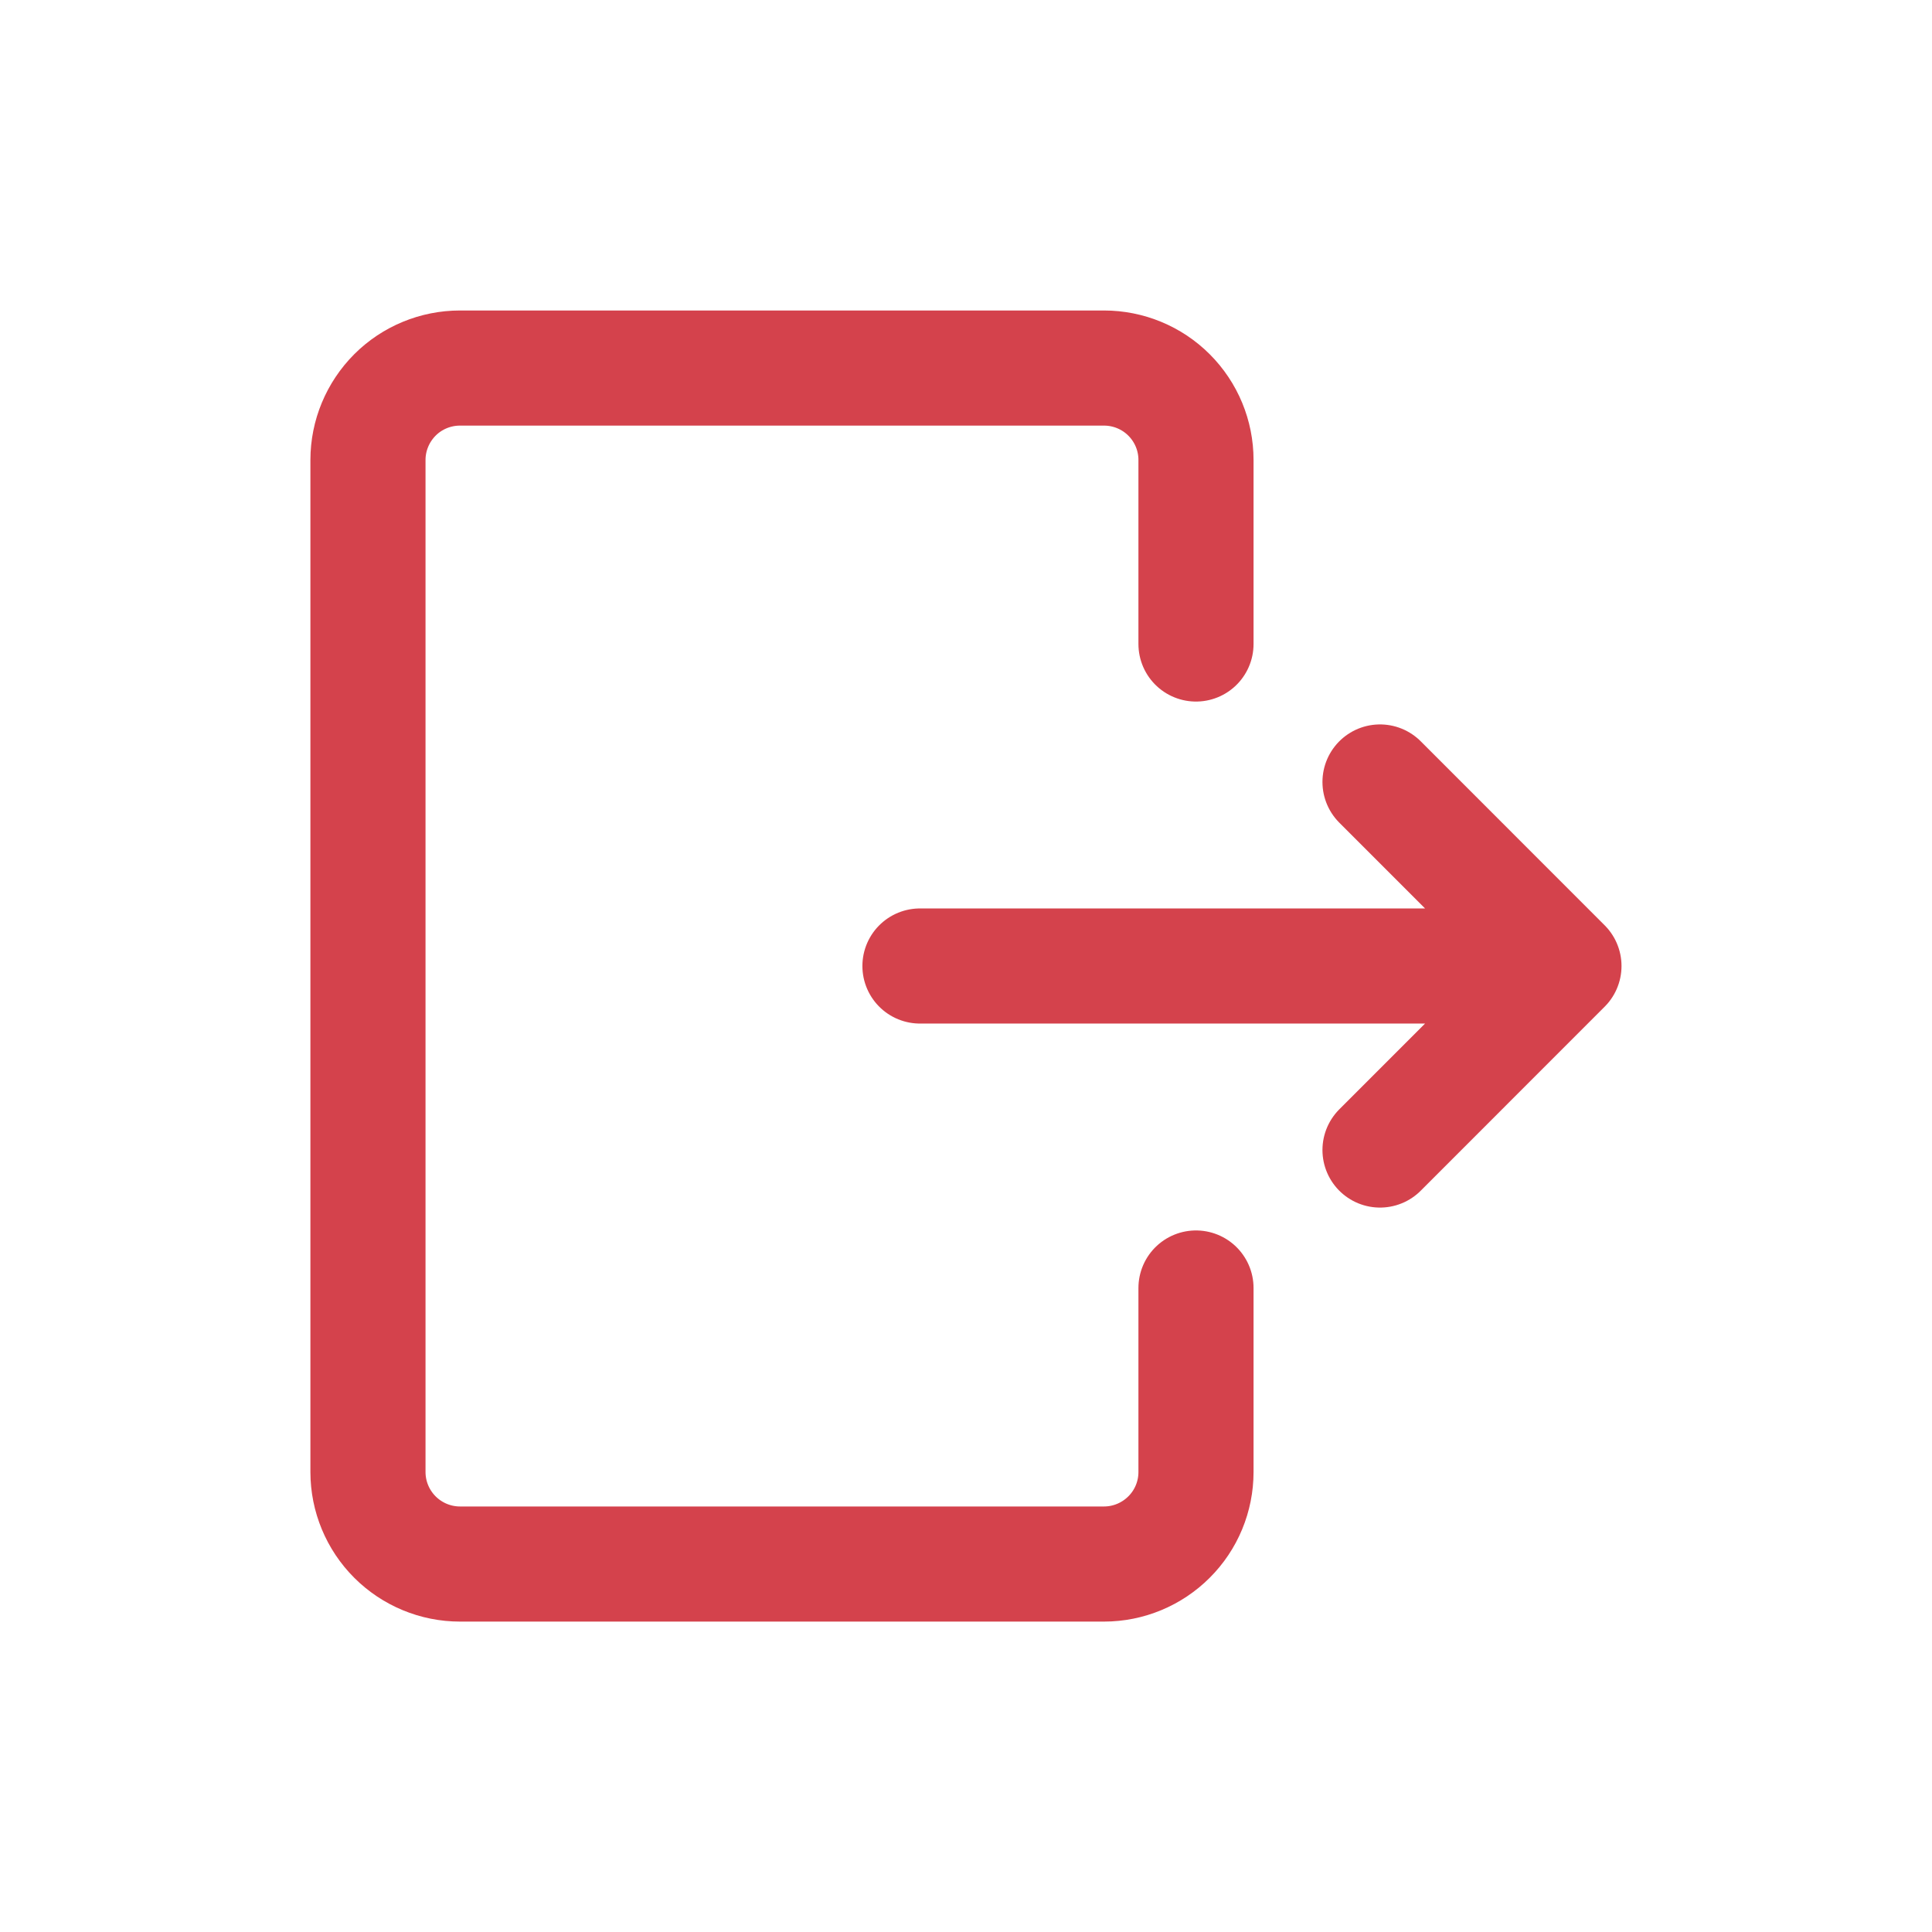 <svg width="24" height="24" viewBox="0 0 24 24" fill="none" xmlns="http://www.w3.org/2000/svg">
<path d="M14.857 16V18.286C14.857 18.589 14.737 18.88 14.522 19.094C14.308 19.308 14.017 19.429 13.714 19.429H5.714C5.411 19.429 5.12 19.308 4.906 19.094C4.692 18.88 4.571 18.589 4.571 18.286V5.714C4.571 5.411 4.692 5.121 4.906 4.906C5.12 4.692 5.411 4.572 5.714 4.572H13.714C14.017 4.572 14.308 4.692 14.522 4.906C14.737 5.121 14.857 5.411 14.857 5.714V8M11.428 12H19.428M19.428 12L17.143 9.714M19.428 12L17.143 14.286" stroke="#D4424C" stroke-width="1.43" stroke-linecap="round" stroke-linejoin="round"/>
</svg>
